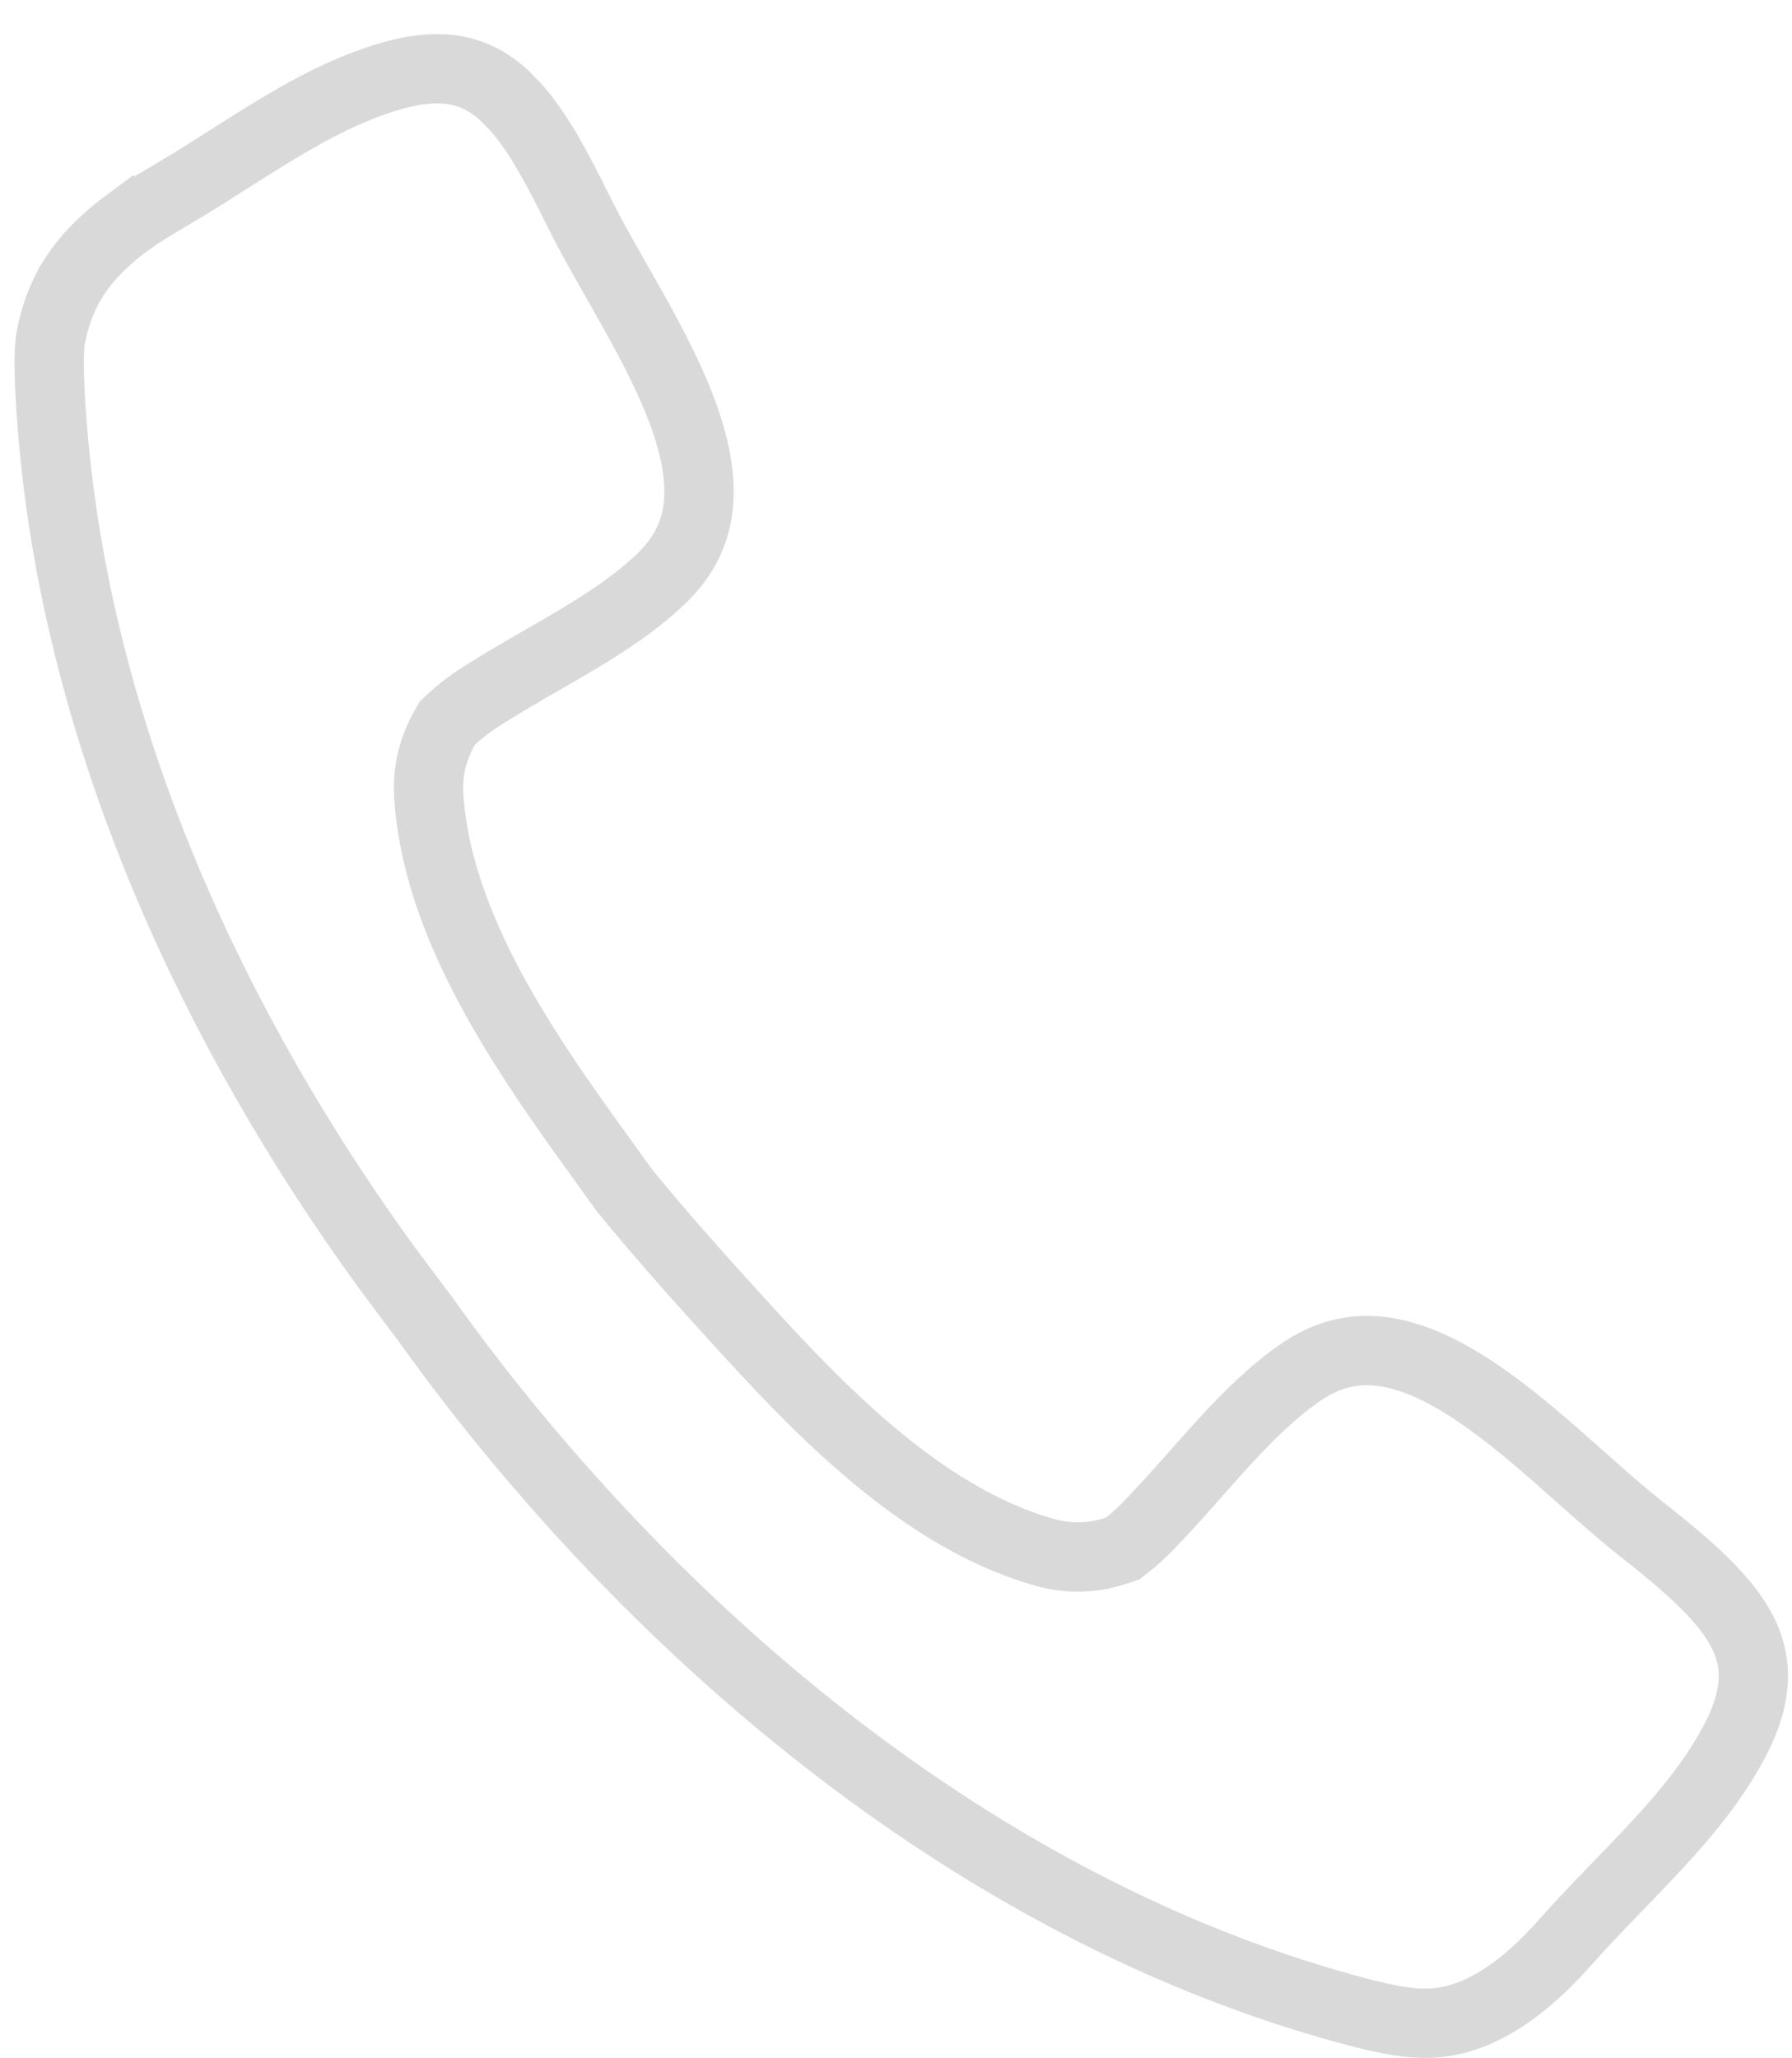 <svg width="27" height="31" viewBox="0 0 27 31" fill="none" xmlns="http://www.w3.org/2000/svg">
<path d="M5.905 1.142C6.393 1.002 6.75 1.014 7.023 1.098C7.229 1.16 7.417 1.272 7.597 1.436L7.774 1.617C8.12 2.008 8.408 2.556 8.733 3.214C8.957 3.665 9.265 4.183 9.543 4.681C9.829 5.194 10.099 5.709 10.285 6.215C10.472 6.722 10.562 7.185 10.523 7.597C10.486 7.992 10.327 8.368 9.958 8.72C9.593 9.068 9.166 9.353 8.696 9.634C8.36 9.835 7.974 10.049 7.603 10.271L7.238 10.497C7.09 10.592 6.94 10.705 6.8 10.835L6.742 10.889L6.703 10.957C6.551 11.222 6.458 11.523 6.456 11.858L6.461 12.005C6.535 13.086 6.966 14.132 7.494 15.076C8.023 16.022 8.673 16.909 9.215 17.66L9.216 17.661C9.279 17.749 9.344 17.839 9.41 17.929L9.419 17.942L9.437 17.963C9.876 18.498 10.329 19.016 10.785 19.519C11.407 20.204 12.139 21.025 12.954 21.737C13.768 22.449 14.7 23.086 15.74 23.38C16.128 23.489 16.495 23.465 16.831 23.351L16.917 23.321L16.988 23.266C17.1 23.177 17.202 23.082 17.296 22.986C17.689 22.584 18.082 22.116 18.436 21.73C18.805 21.327 19.171 20.965 19.584 20.678C20.002 20.387 20.4 20.308 20.792 20.352C21.2 20.397 21.633 20.58 22.089 20.867C22.544 21.153 22.992 21.523 23.434 21.909C23.862 22.284 24.305 22.692 24.699 23.004C25.216 23.412 25.653 23.773 25.965 24.151L25.967 24.153C25.999 24.192 26.03 24.232 26.061 24.273V24.273C26.34 24.65 26.463 25.017 26.403 25.448L26.401 25.467C26.37 25.679 26.291 25.925 26.142 26.21C25.663 27.126 24.912 27.848 24.113 28.682C23.935 28.868 23.756 29.058 23.582 29.255C23.434 29.422 23.279 29.581 23.116 29.727C22.651 30.142 22.159 30.418 21.645 30.465C21.271 30.499 20.877 30.415 20.418 30.293C15.549 28.996 11.24 25.739 7.973 21.877C7.411 21.214 6.877 20.526 6.372 19.818L6.366 19.811L6.36 19.804L5.832 19.098C3.232 15.523 1.298 11.302 0.835 6.931C0.8 6.6 0.773 6.268 0.755 5.936C0.74 5.649 0.733 5.385 0.756 5.136C0.812 4.8 0.921 4.488 1.1 4.201V4.2C1.296 3.886 1.584 3.598 1.949 3.33L1.95 3.331C2.099 3.226 2.255 3.126 2.414 3.034L2.847 2.776C3.922 2.114 4.827 1.45 5.905 1.142Z" stroke="#D9D9D9" stroke-width="1.044"/>
</svg>
